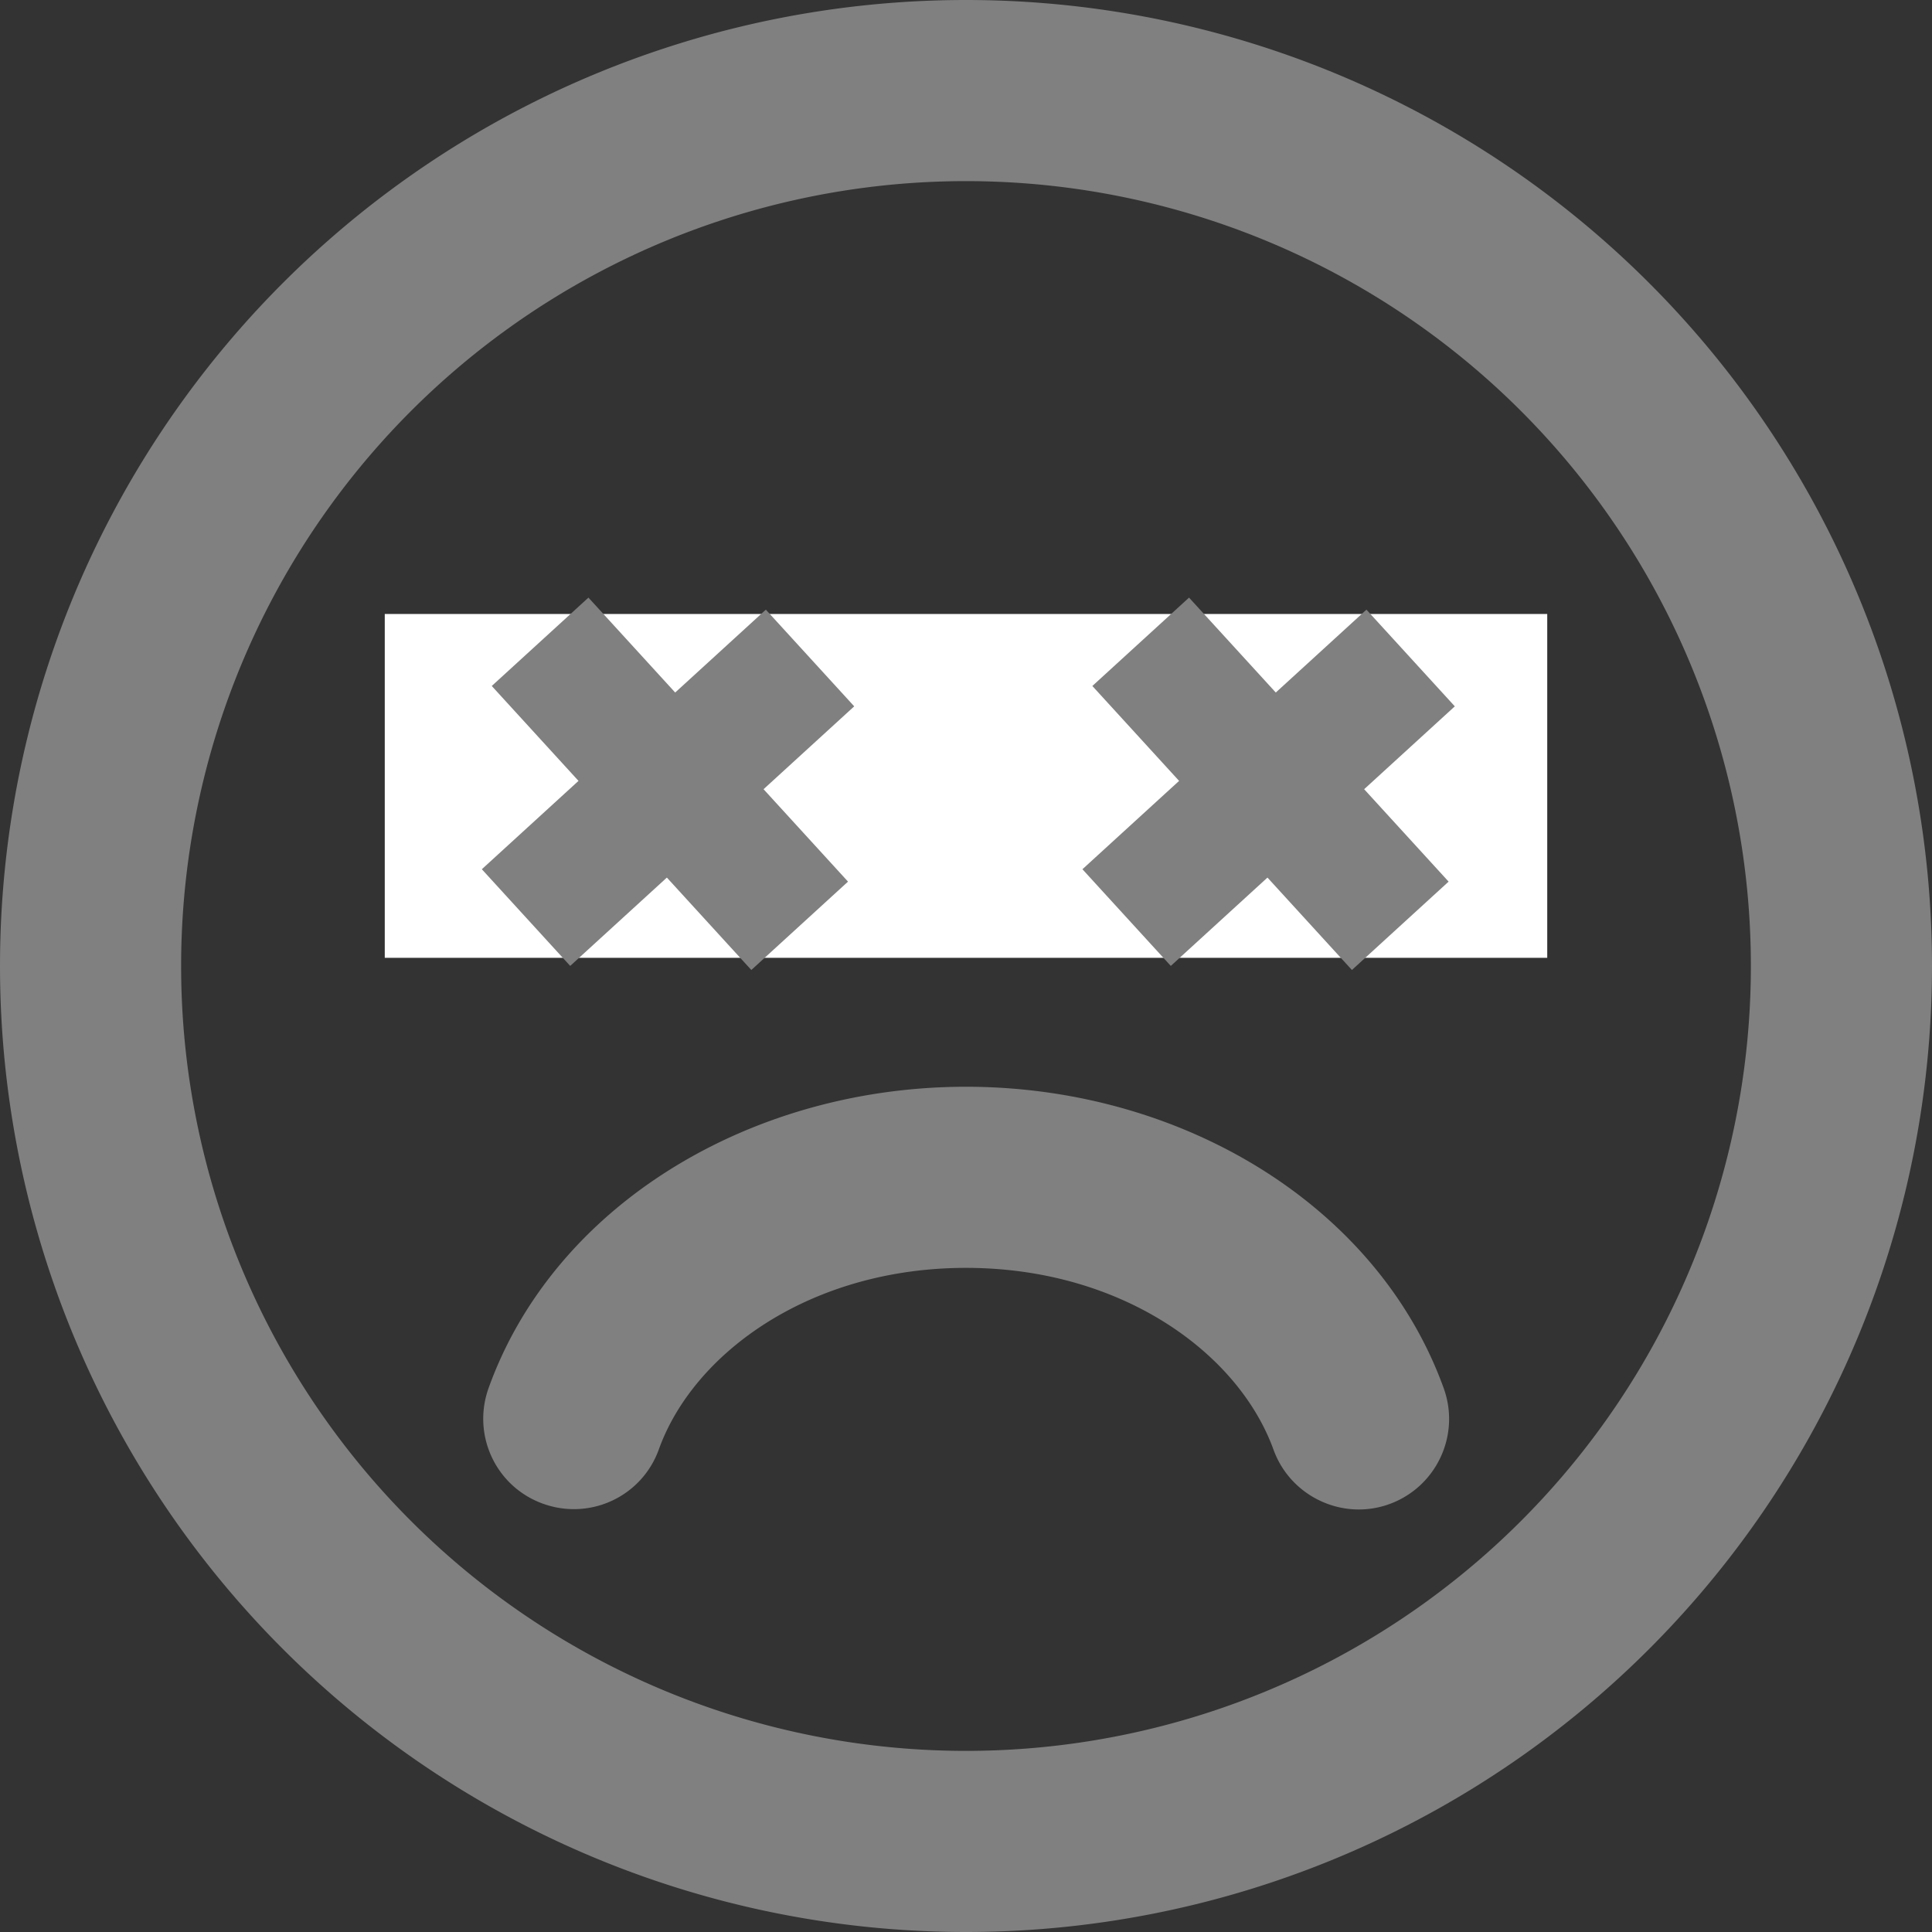<?xml version="1.0" encoding="UTF-8" standalone="no"?>
<svg
   viewBox="0 0 512 512"
   version="1.1"
   id="svg1"
   sodipodi:docname="face-frown-regular.svg"
   inkscape:version="1.3.2 (091e20e, 2023-11-25)"
   xmlns:inkscape="http://www.inkscape.org/namespaces/inkscape"
   xmlns:sodipodi="http://sodipodi.sourceforge.net/DTD/sodipodi-0.dtd"
   xmlns="http://www.w3.org/2000/svg"
   xmlns:svg="http://www.w3.org/2000/svg">
  <rect x="0" y="0" width="512" height="512" fill="#333333" stroke="none"/>
  <defs
     id="defs1" />
  <sodipodi:namedview
     id="namedview1"
     pagecolor="#ffffff"
     bordercolor="#000000"
     borderopacity="0.25"
     inkscape:showpageshadow="2"
     inkscape:pageopacity="0.0"
     inkscape:pagecheckerboard="0"
     inkscape:deskcolor="#d1d1d1"
     inkscape:zoom="1.122229"
     inkscape:cx="215.64227"
     inkscape:cy="213.41456"
     inkscape:window-width="2304"
     inkscape:window-height="1246"
     inkscape:window-x="350"
     inkscape:window-y="95"
     inkscape:window-maximized="0"
     inkscape:current-layer="svg1" />
  <!--!Font Awesome Free 6.5.1 by @fontawesome - https://fontawesome.com License - https://fontawesome.com/license/free Copyright 2024 Fonticons, Inc.-->
  <path
     d="M464 256A208 208 0 1 0 48 256a208 208 0 1 0 416 0zM0 256a256 256 0 1 1 512 0A256 256 0 1 1 0 256zM174.6 384.1c-4.5 12.5-18.2 18.9-30.7 14.4s-18.9-18.2-14.4-30.7C146.9 319.4 198.9 288 256 288s109.1 31.4 126.6 79.9c4.5 12.5-2 26.2-14.4 30.7s-26.2-2-30.7-14.4C328.2 358.5 297.2 336 256 336s-72.2 22.5-81.4 48.1zM144.4 208a32 32 0 1 1 64 0 32 32 0 1 1 -64 0zm192-32a32 32 0 1 1 0 64 32 32 0 1 1 0-64z"
     id="path1"
     style="fill:#808080;fill-opacity:1" />
  <rect
     style="fill:#ffffff;fill-opacity:1;stroke:none;stroke-width:3.78"
     id="rect1"
     width="308.068"
     height="91.119"
     x="101.966"
     y="162.712" />
  <g
     id="g2"
     transform="rotate(47.574,-668.551,708.655)">
    <rect
       style="fill:#808080;fill-opacity:1;stroke:none;stroke-width:3.78"
       id="rect2"
       width="101.966"
       height="34.712"
       x="-518.508"
       y="-271.186" />
    <rect
       style="fill:#808080;fill-opacity:1;stroke:none;stroke-width:3.78"
       id="rect2-3"
       width="101.966"
       height="34.712"
       x="-303.736"
       y="449.72"
       transform="rotate(90)" />
  </g>
  <g
     id="g2-1"
     transform="rotate(47.574,-588.97,889.203)">
    <rect
       style="fill:#808080;fill-opacity:1;stroke:none;stroke-width:3.78"
       id="rect2-8"
       width="101.966"
       height="34.712"
       x="-518.508"
       y="-271.186" />
    <rect
       style="fill:#808080;fill-opacity:1;stroke:none;stroke-width:3.78"
       id="rect2-3-7"
       width="101.966"
       height="34.712"
       x="-303.736"
       y="449.72"
       transform="rotate(90)" />
  </g>
</svg>
